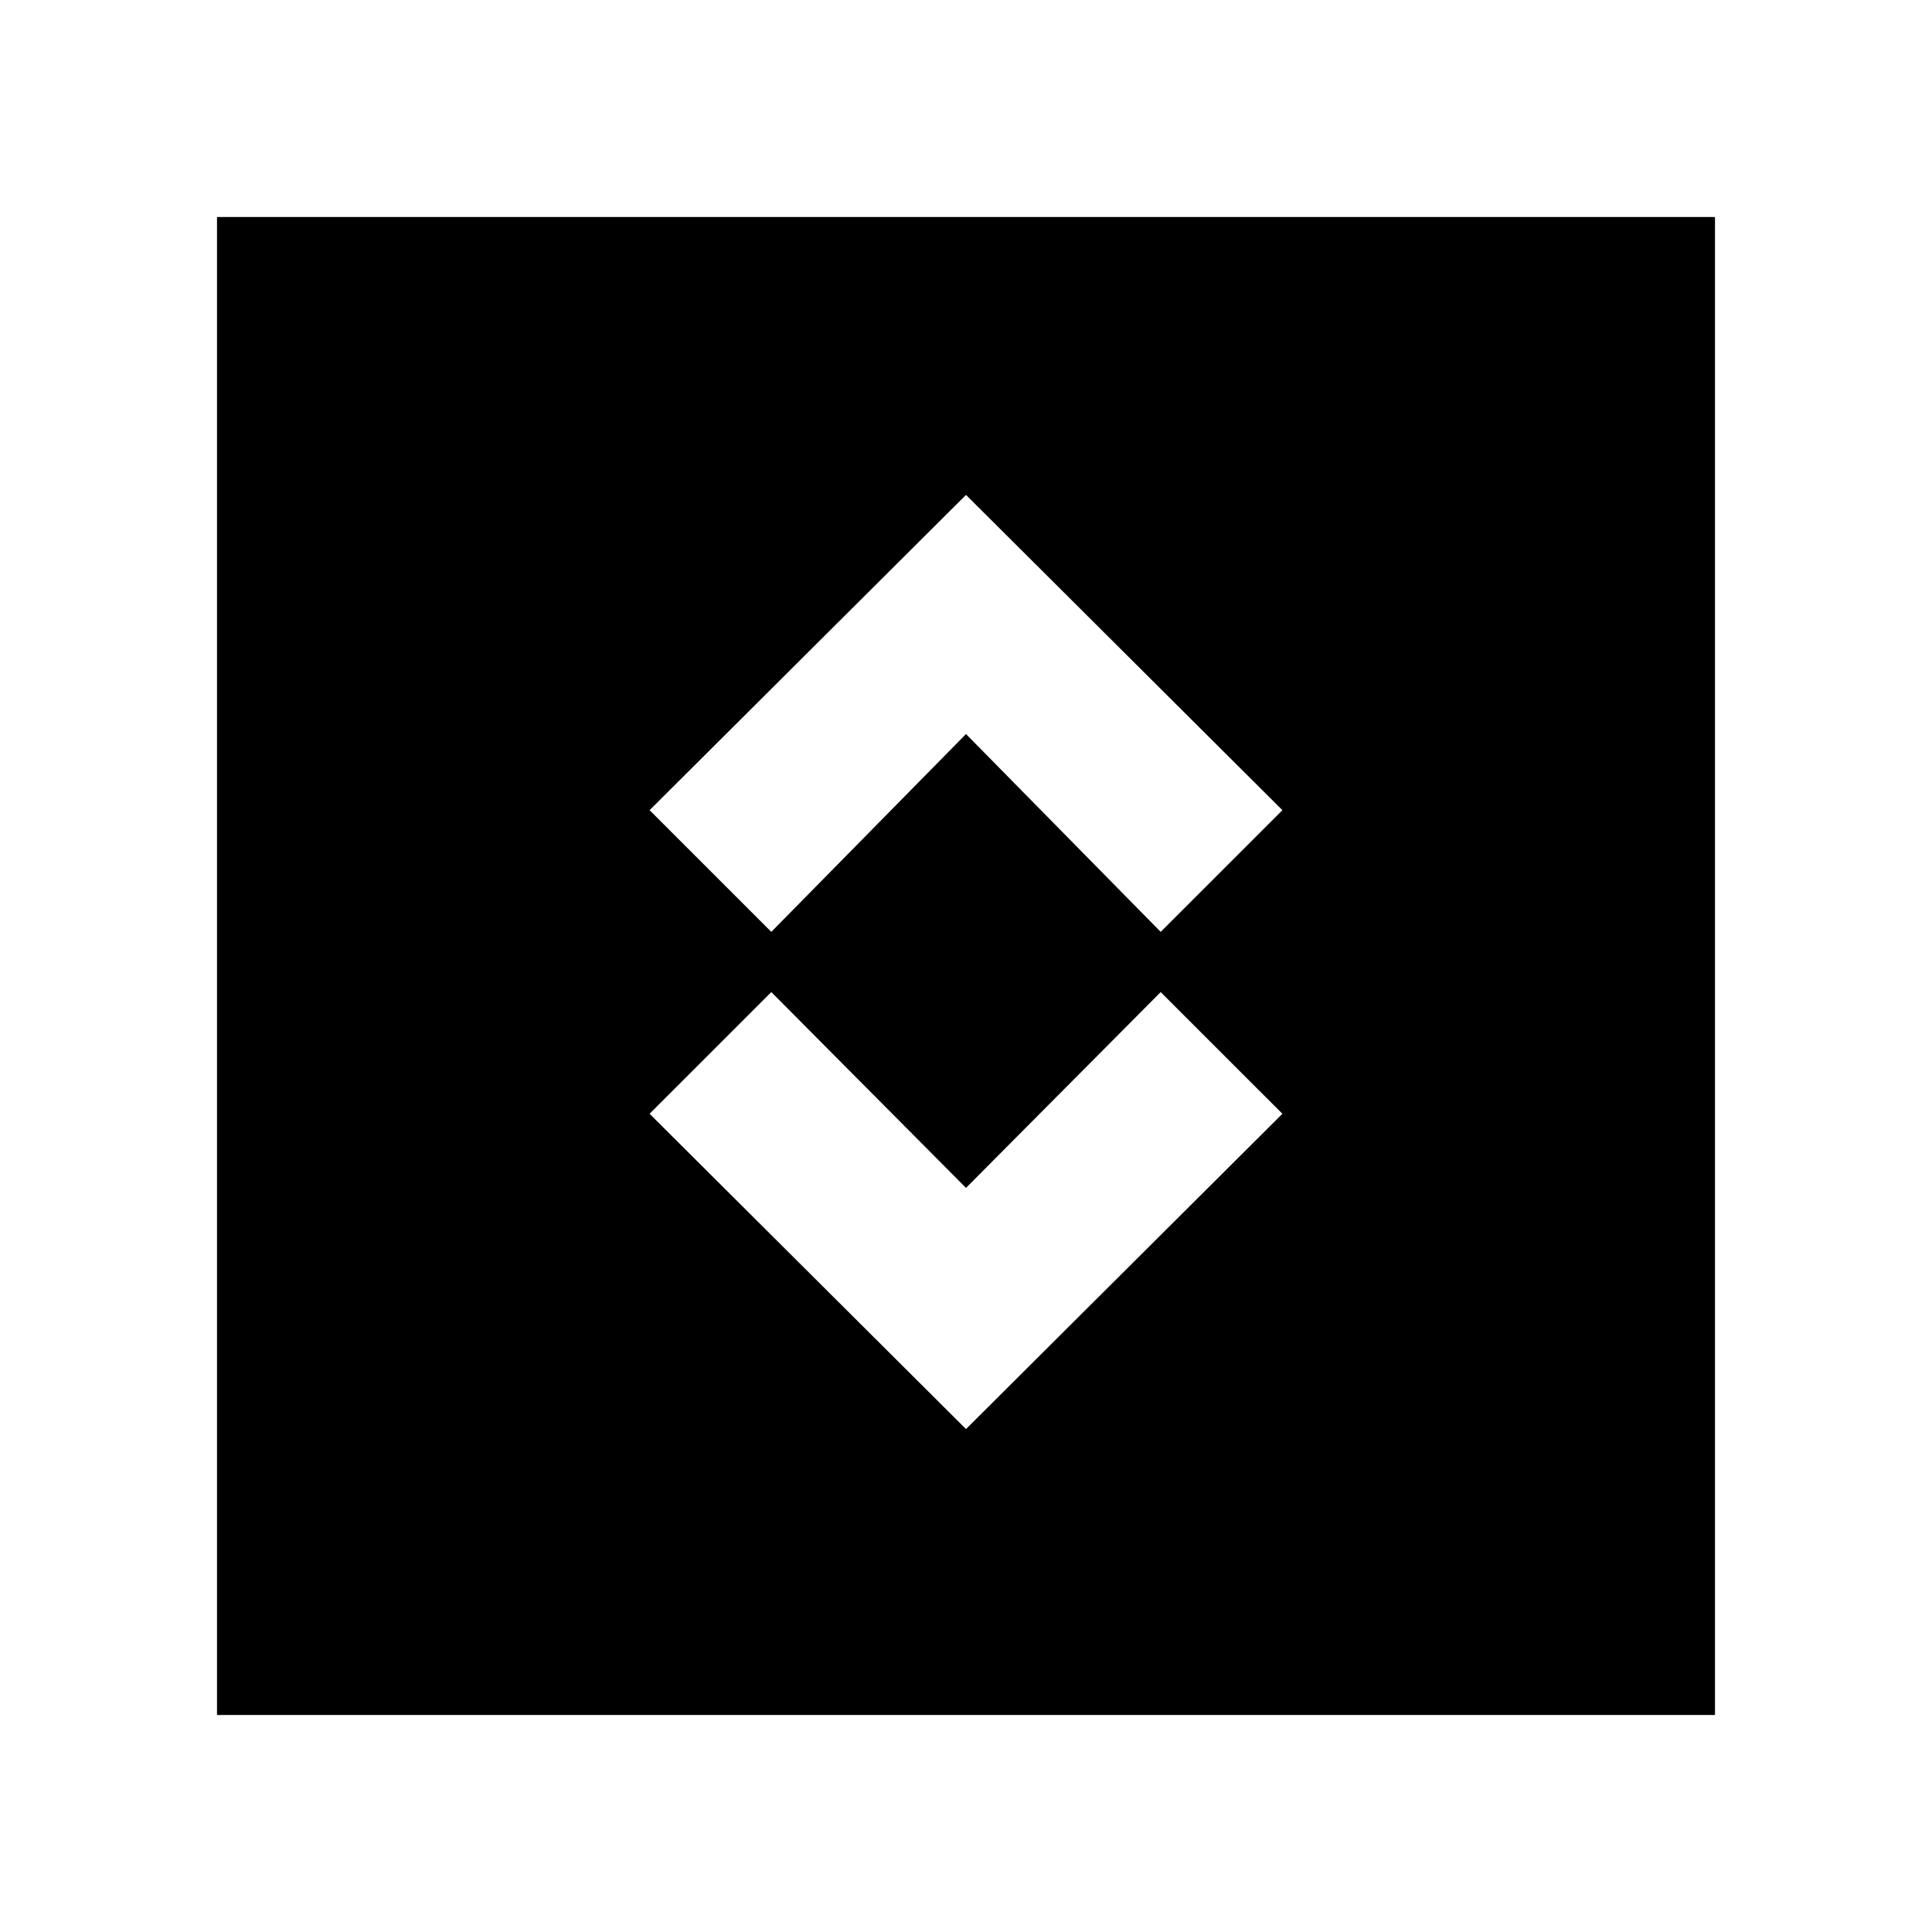 <svg xmlns="http://www.w3.org/2000/svg" height="20" viewBox="0 -960 960 960" width="20"><path d="m480-249.91 157.22-156.66-60.48-60.47-96.74 97.3-96.74-97.3-60.48 60.47L480-249.91Zm-96.74-247.05 96.74-98.3 96.74 98.3 60.48-60.47L480-714.09 322.78-557.43l60.48 60.47ZM107.83-107.83v-744.34h744.34v744.34H107.83Z"/></svg>
